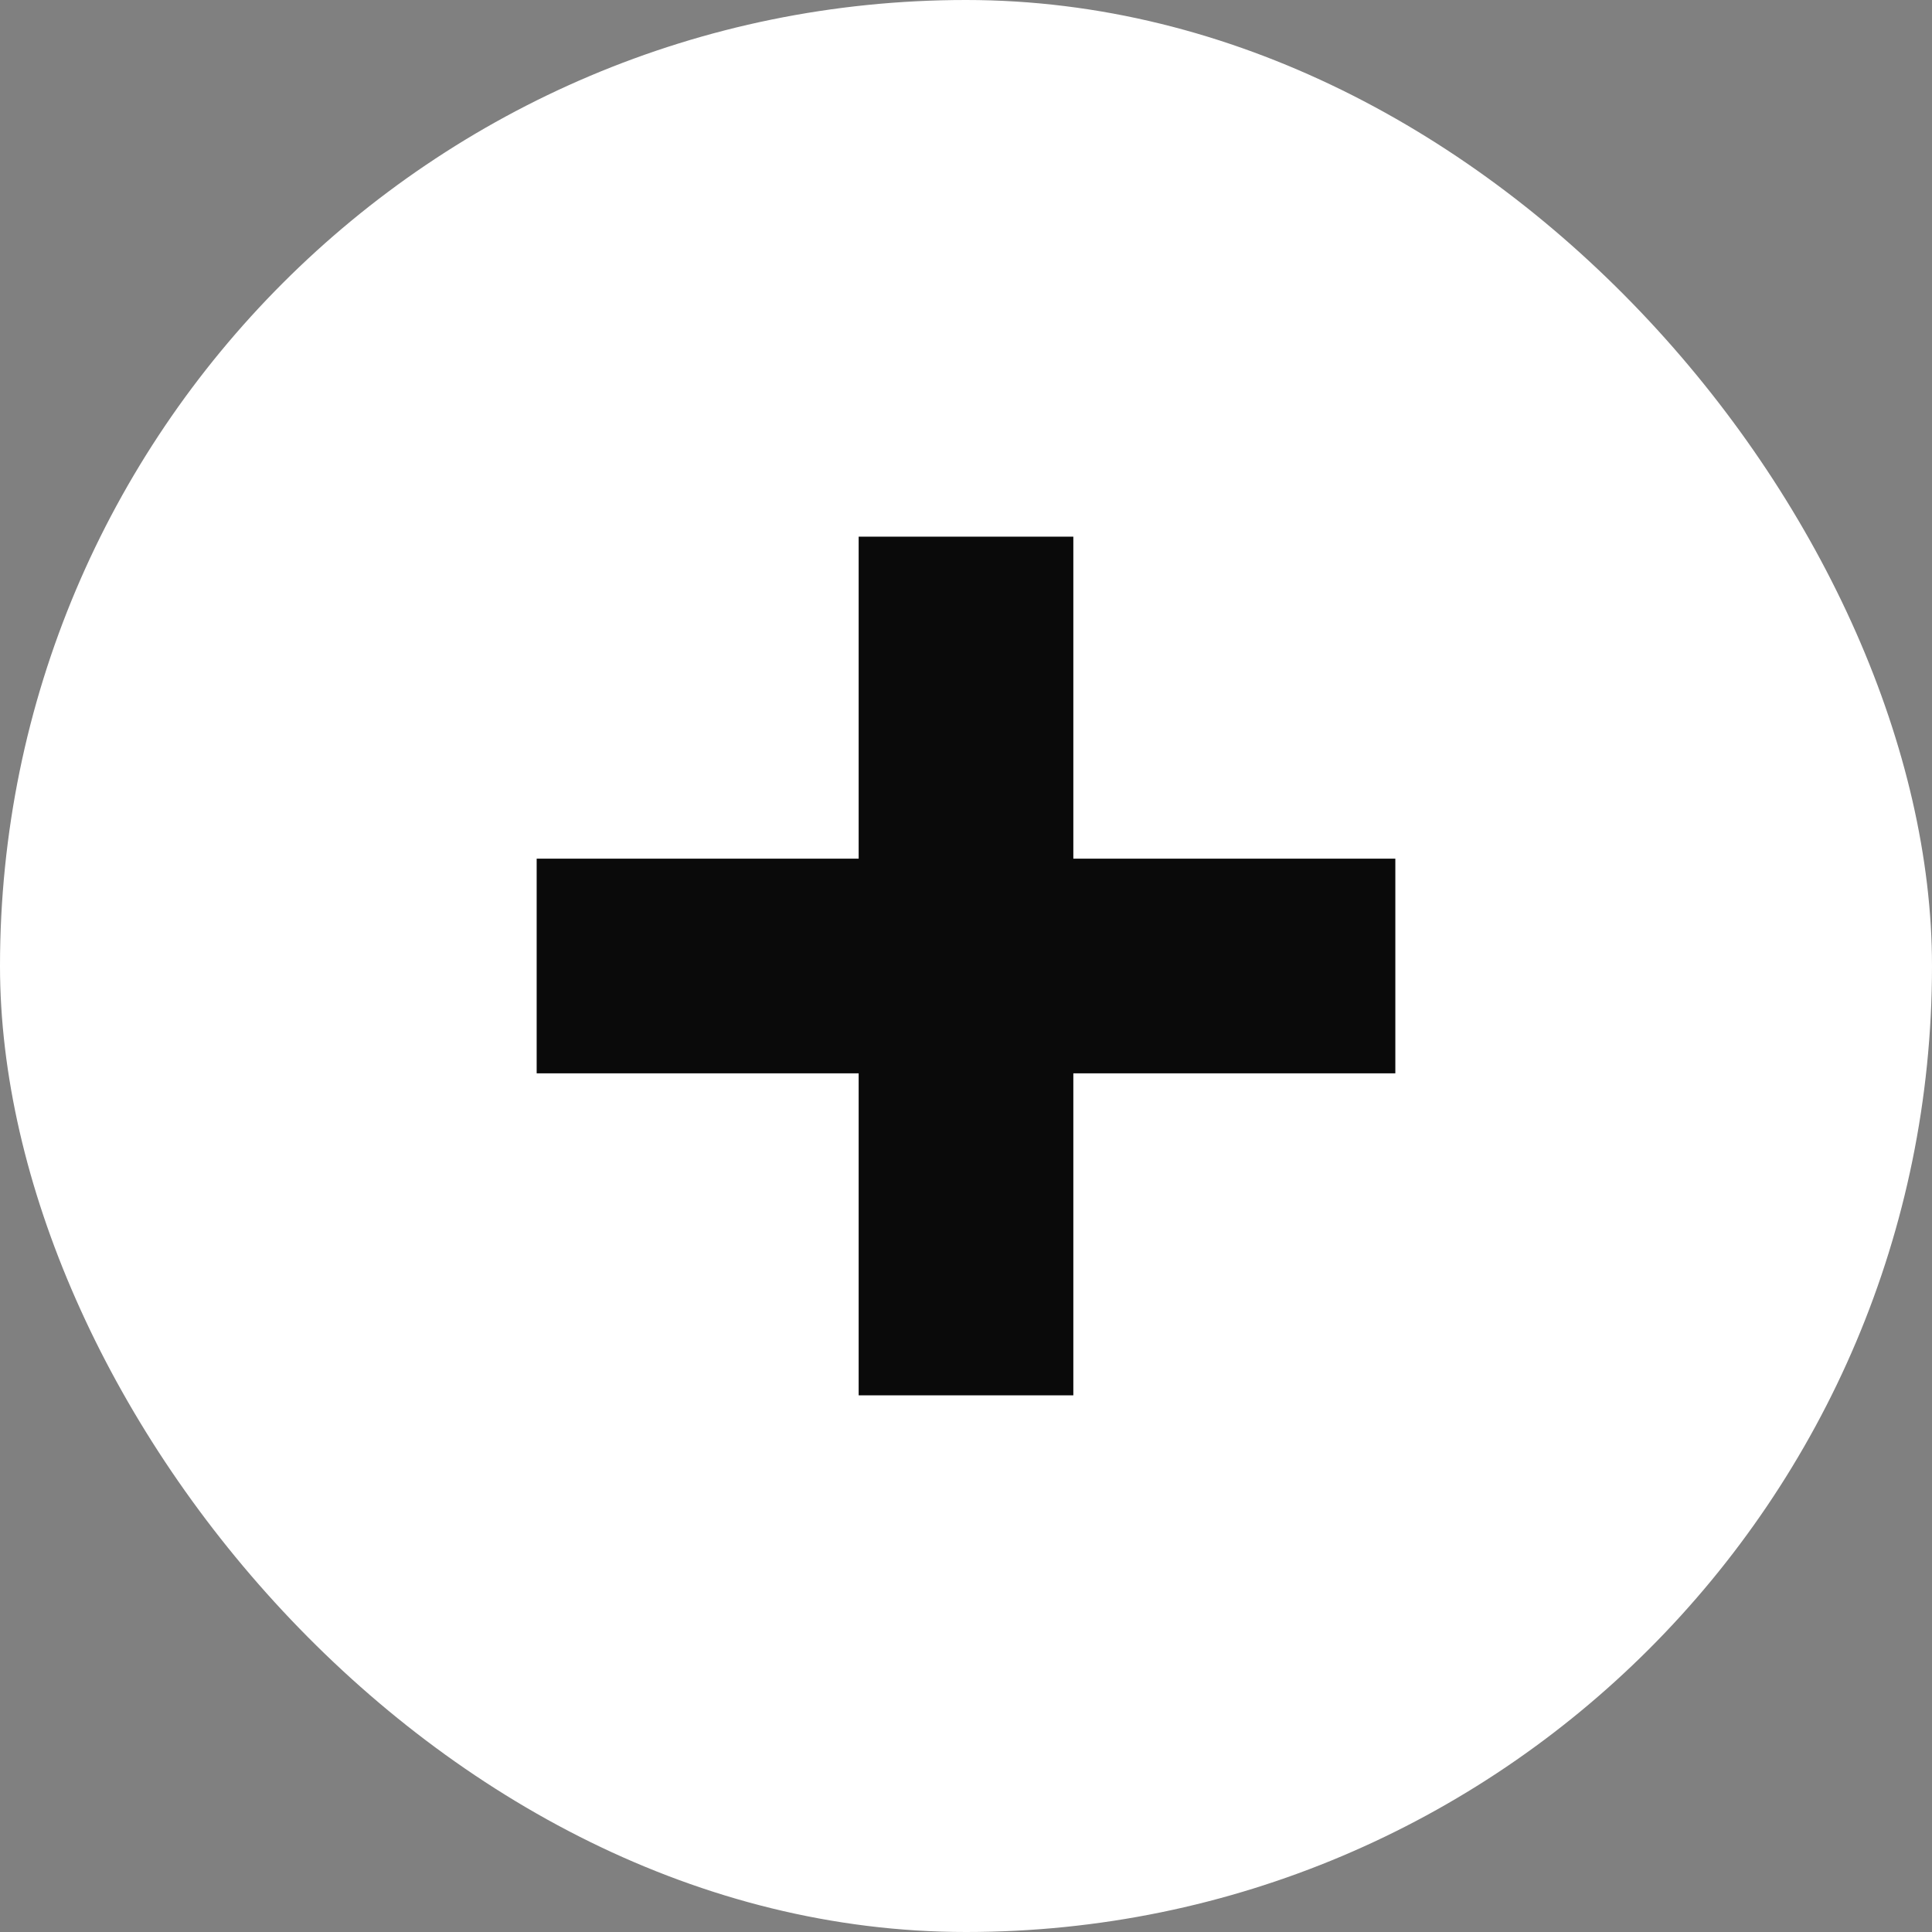 <svg width="18" height="18" viewBox="0 0 18 18" fill="none" xmlns="http://www.w3.org/2000/svg">
<rect x="0" y="0" width="18" height="18" fill="#808080" stroke="none"/>
<rect width="18" height="18" rx="9" fill="white"/>
<rect x="8" y="5" width="2" height="8" fill="#0A0A0A"/>
<rect x="13" y="8" width="2" height="8" transform="rotate(90 13 8)" fill="#0A0A0A"/>
</svg>

